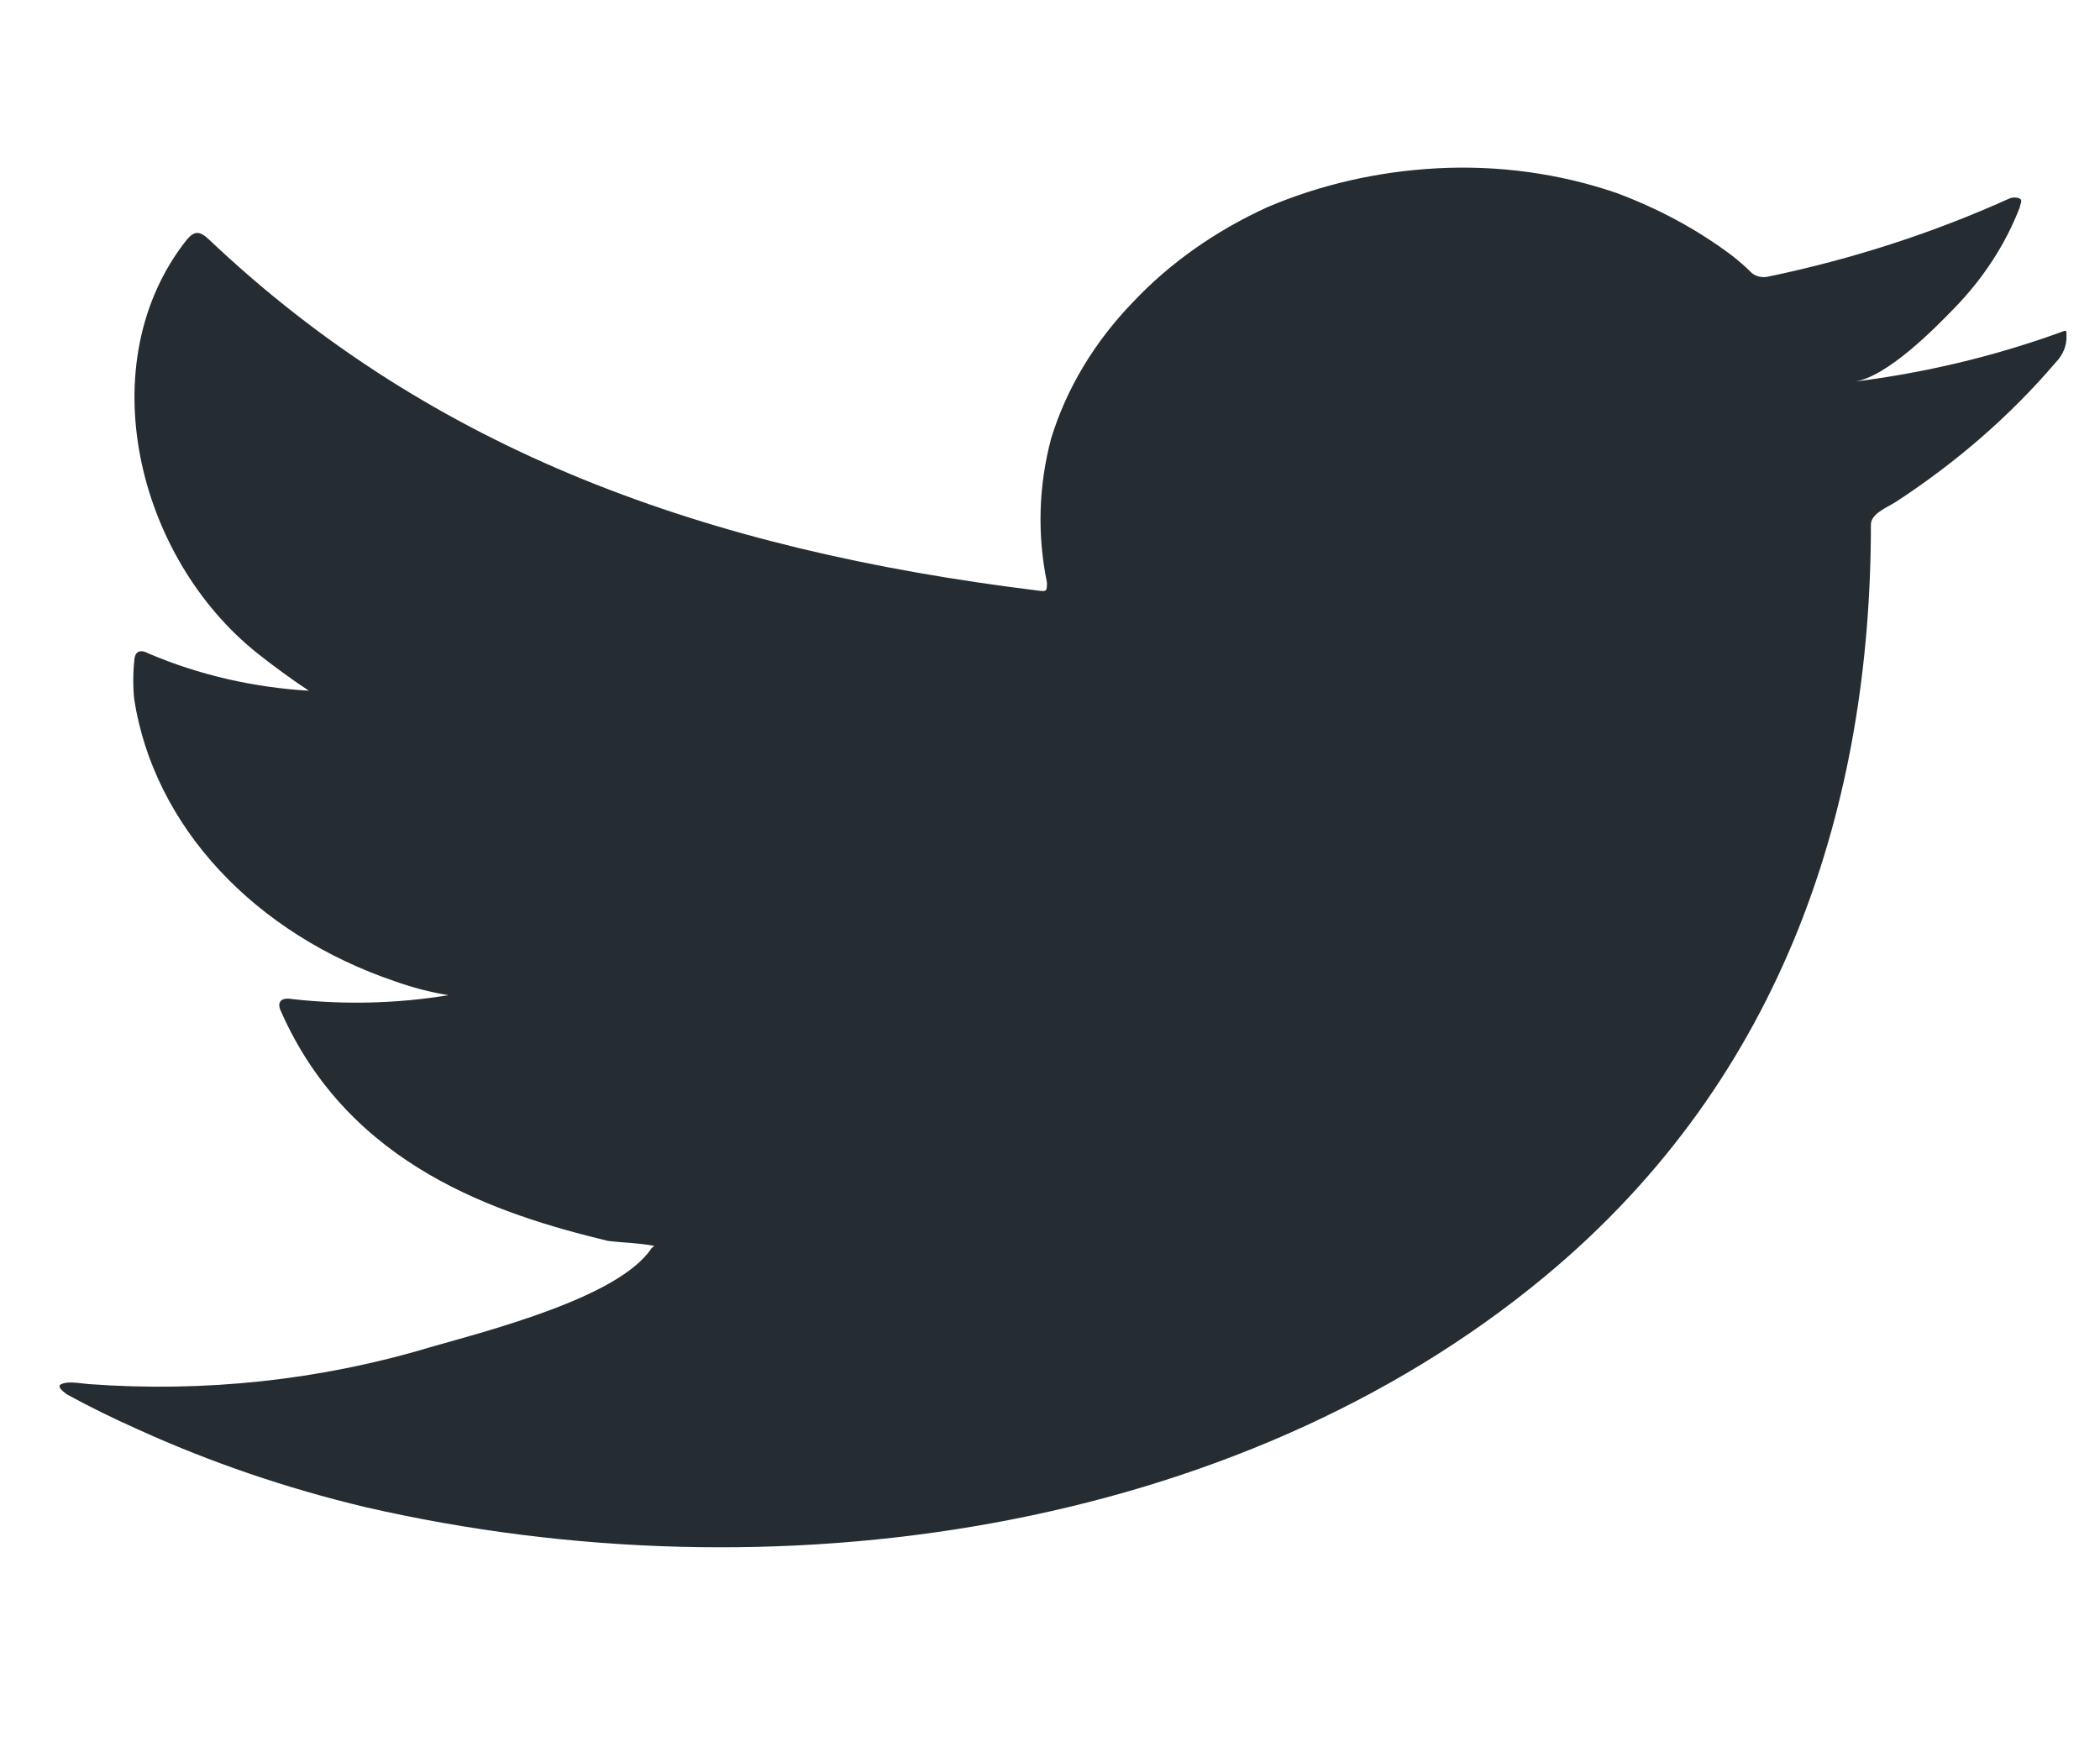 <svg xmlns="http://www.w3.org/2000/svg" width="49" height="41" viewBox="0 0 33 23" fill="none">
  <path d="M32.334 2.933C31.314 3.299 30.241 3.554 29.143 3.692C29.656 3.618 30.412 2.847 30.713 2.535C31.17 2.065 31.518 1.527 31.74 0.951C31.74 0.908 31.791 0.847 31.74 0.816C31.714 0.804 31.685 0.798 31.655 0.798C31.626 0.798 31.597 0.804 31.571 0.816C30.378 1.355 29.109 1.766 27.793 2.04C27.747 2.051 27.698 2.052 27.652 2.043C27.605 2.033 27.563 2.013 27.529 1.985C27.427 1.883 27.316 1.787 27.199 1.697C26.662 1.296 26.053 0.968 25.394 0.724C24.505 0.42 23.544 0.288 22.585 0.339C21.654 0.388 20.745 0.596 19.914 0.951C19.097 1.324 18.378 1.832 17.802 2.444C17.195 3.073 16.758 3.803 16.518 4.585C16.32 5.329 16.298 6.098 16.452 6.849C16.452 6.977 16.452 6.996 16.32 6.977C11.089 6.335 6.798 4.787 3.291 1.465C3.137 1.318 3.056 1.318 2.932 1.465C1.406 3.398 2.147 6.457 4.054 7.969C4.311 8.171 4.575 8.366 4.854 8.55C3.979 8.498 3.126 8.301 2.345 7.969C2.198 7.889 2.117 7.932 2.11 8.079C2.089 8.282 2.089 8.487 2.11 8.691C2.263 9.666 2.724 10.591 3.446 11.369C4.168 12.147 5.124 12.752 6.218 13.121C6.485 13.216 6.763 13.288 7.047 13.335C6.238 13.468 5.407 13.488 4.59 13.396C4.414 13.365 4.348 13.445 4.414 13.586C5.492 16.033 7.832 16.779 9.549 17.196C9.783 17.226 10.018 17.226 10.282 17.275C10.282 17.275 10.282 17.275 10.238 17.312C9.732 18.083 7.685 18.603 6.746 18.872C5.033 19.386 3.205 19.582 1.391 19.447C1.105 19.411 1.039 19.417 0.966 19.447C0.892 19.478 0.966 19.545 1.046 19.606C1.413 19.808 1.78 19.986 2.162 20.157C3.297 20.674 4.498 21.084 5.741 21.381C12.182 22.861 19.43 21.772 24.265 17.765C28.064 14.62 29.4 10.281 29.4 5.937C29.4 5.772 29.642 5.674 29.781 5.589C30.742 4.964 31.59 4.226 32.297 3.398C32.42 3.275 32.483 3.118 32.473 2.958C32.473 2.866 32.473 2.884 32.334 2.933Z" fill="#252C32"/>
</svg>